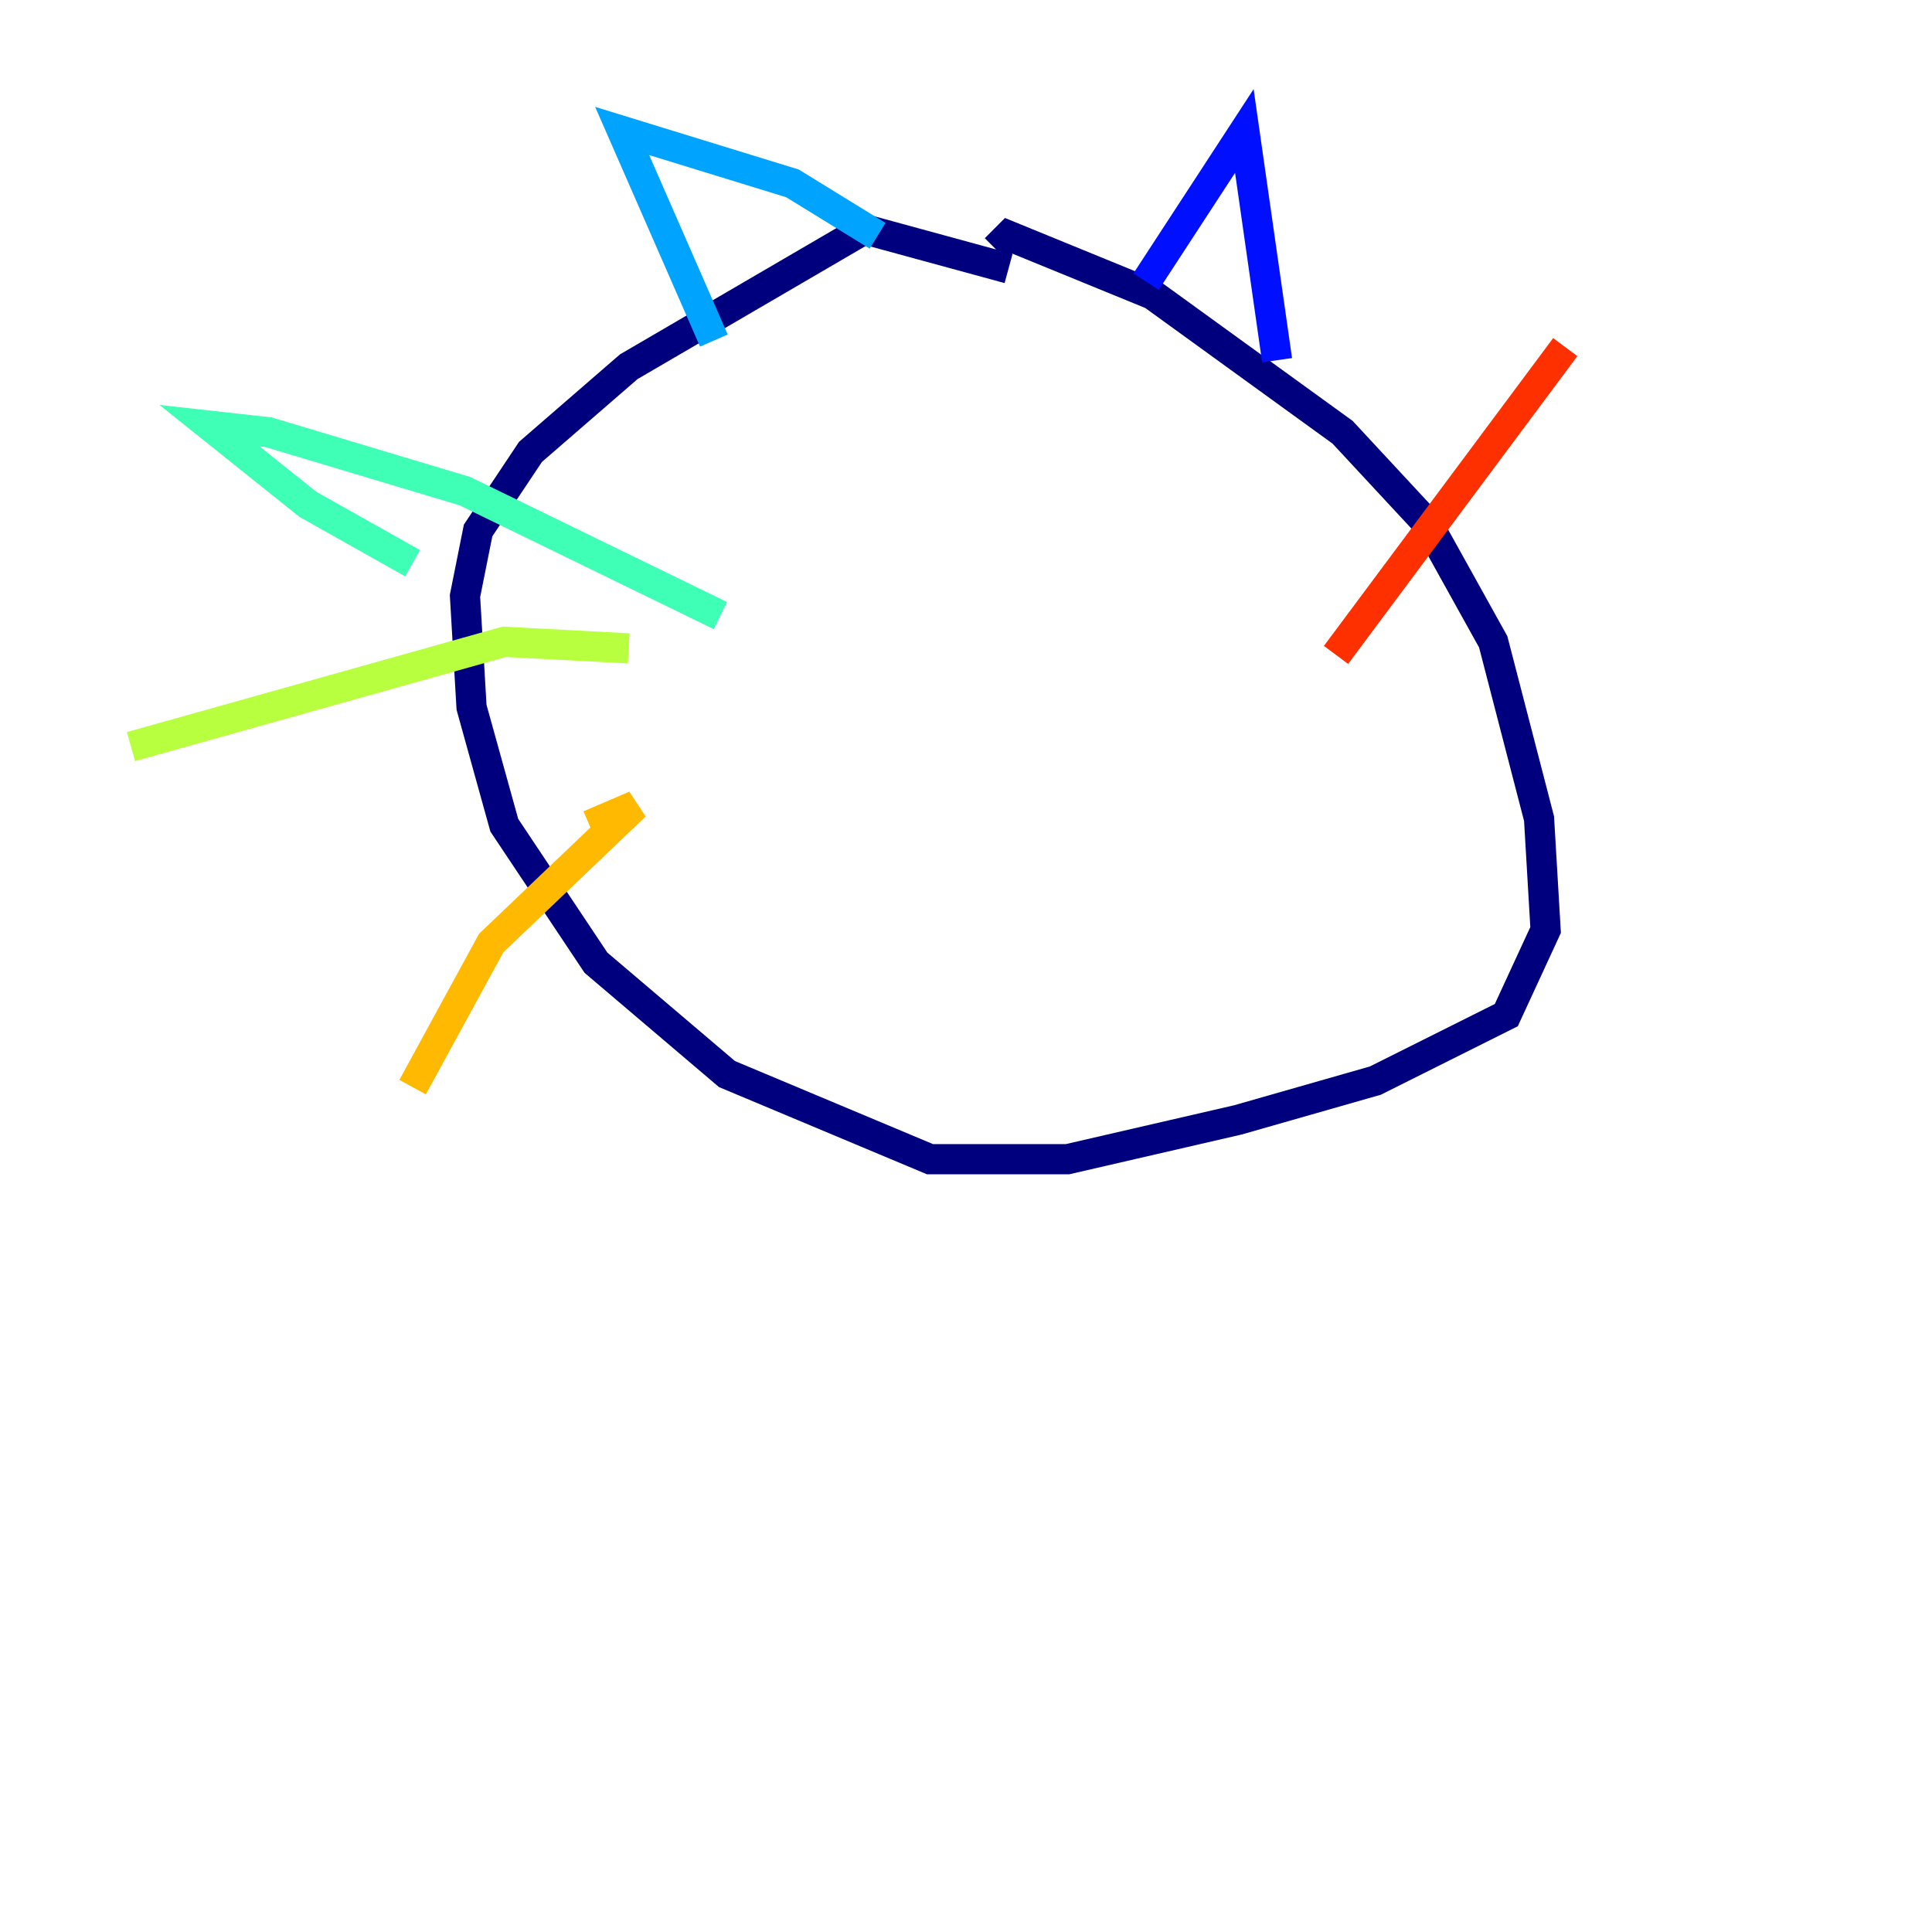 <?xml version="1.0" encoding="utf-8" ?>
<svg baseProfile="tiny" height="128" version="1.2" viewBox="0,0,128,128" width="128" xmlns="http://www.w3.org/2000/svg" xmlns:ev="http://www.w3.org/2001/xml-events" xmlns:xlink="http://www.w3.org/1999/xlink"><defs /><polyline fill="none" points="66.82,17.79 57.275,15.186 41.654,24.298 35.146,29.939 31.675,35.146 30.807,39.485 31.241,46.861 33.41,54.671 39.485,63.783 48.163,71.159 61.614,76.8 70.725,76.8 82.007,74.197 91.119,71.593 99.797,67.254 102.4,61.614 101.966,54.237 98.929,42.522 94.59,34.712 88.949,28.637 76.366,19.525 66.82,15.62 65.953,16.488" stroke="#00007f" stroke-width="2" /><polyline fill="none" points="75.932,18.658 82.441,8.678 84.61,23.864" stroke="#0010ff" stroke-width="2" /><polyline fill="none" points="58.142,15.62 52.502,12.149 41.22,8.678 47.295,22.563" stroke="#00a4ff" stroke-width="2" /><polyline fill="none" points="47.729,40.786 30.807,32.542 17.79,28.637 13.885,28.203 20.393,33.41 27.336,37.315" stroke="#3fffb7" stroke-width="2" /><polyline fill="none" points="41.654,42.956 33.41,42.522 8.678,49.464" stroke="#b7ff3f" stroke-width="2" /><polyline fill="none" points="39.051,54.671 42.088,53.37 32.542,62.481 27.336,72.027" stroke="#ffb900" stroke-width="2" /><polyline fill="none" points="103.702,22.997 88.515,43.39" stroke="#ff3000" stroke-width="2" /><polyline fill="none" points="119.322,38.183 119.322,38.183" stroke="#7f0000" stroke-width="2" /></svg>